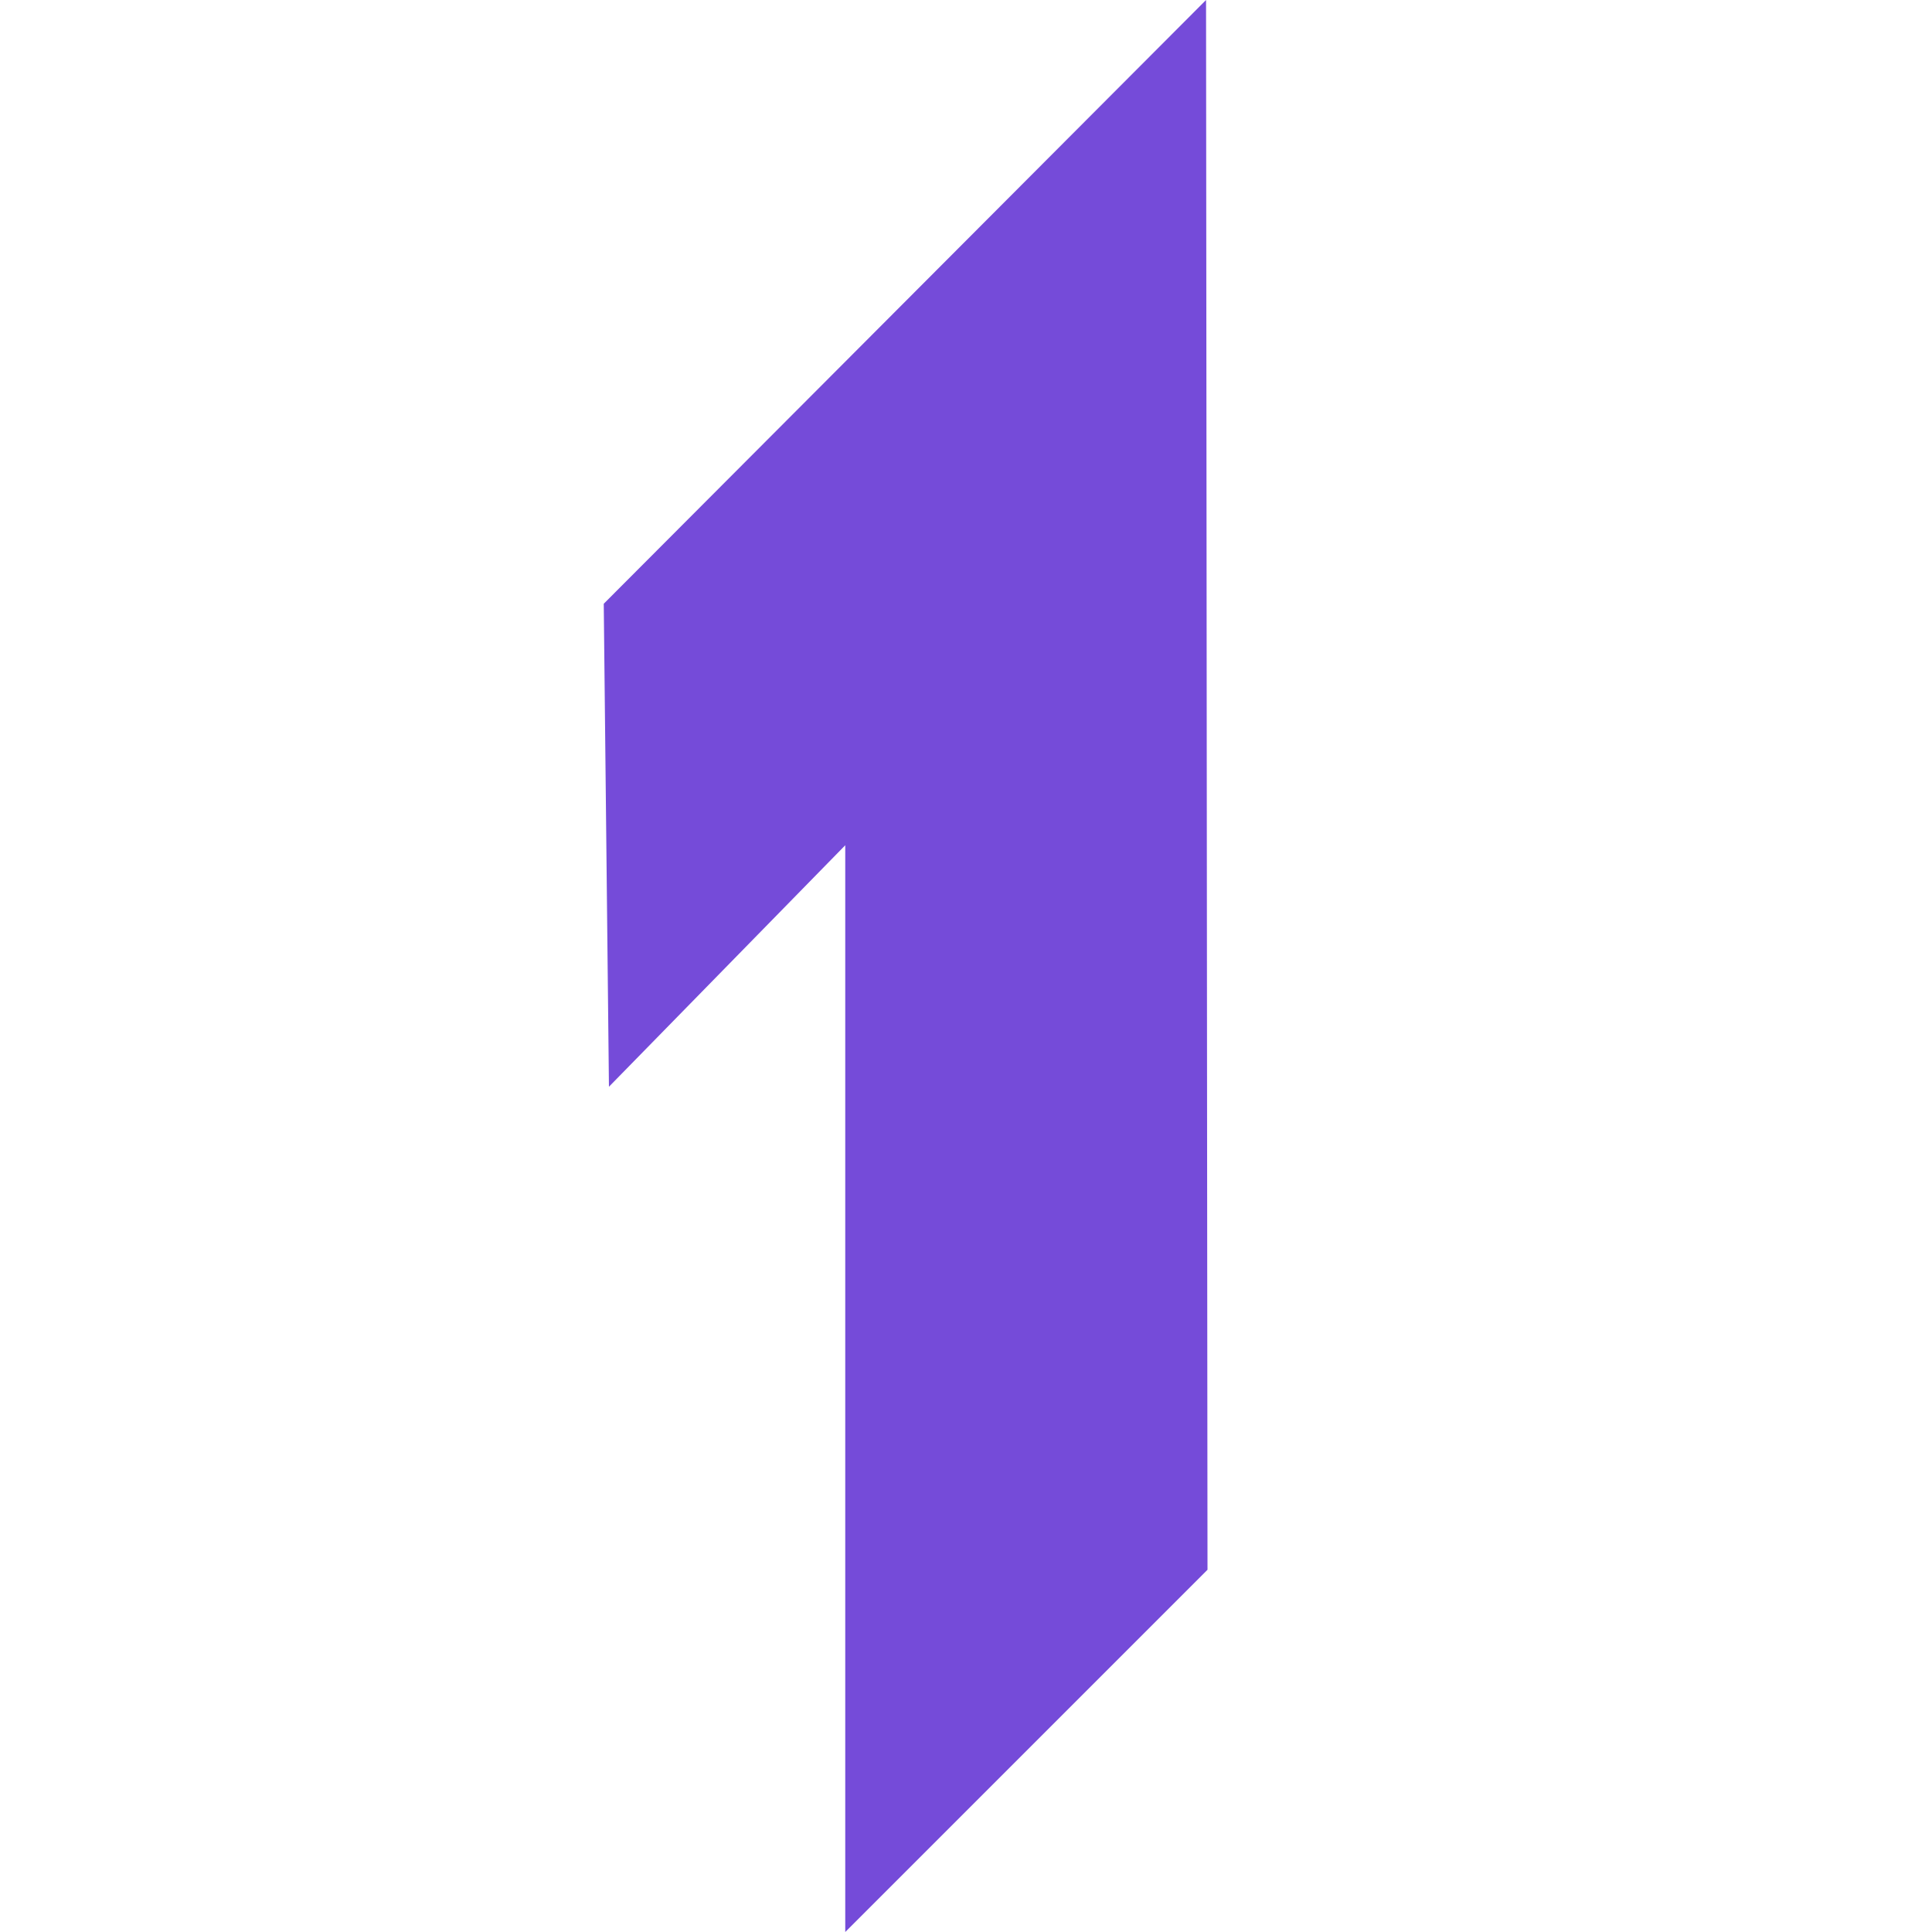 <?xml version="1.0" encoding="UTF-8"?>
<svg height="16px" viewBox="0 0 16 16" width="16px" xmlns="http://www.w3.org/2000/svg">
    <path d="m 9.988 0 l 0.012 13 l -3 3 v -9 l -1.957 2 l -0.043 -4 z m 0 0" fill="#754bd9"/>
</svg>
